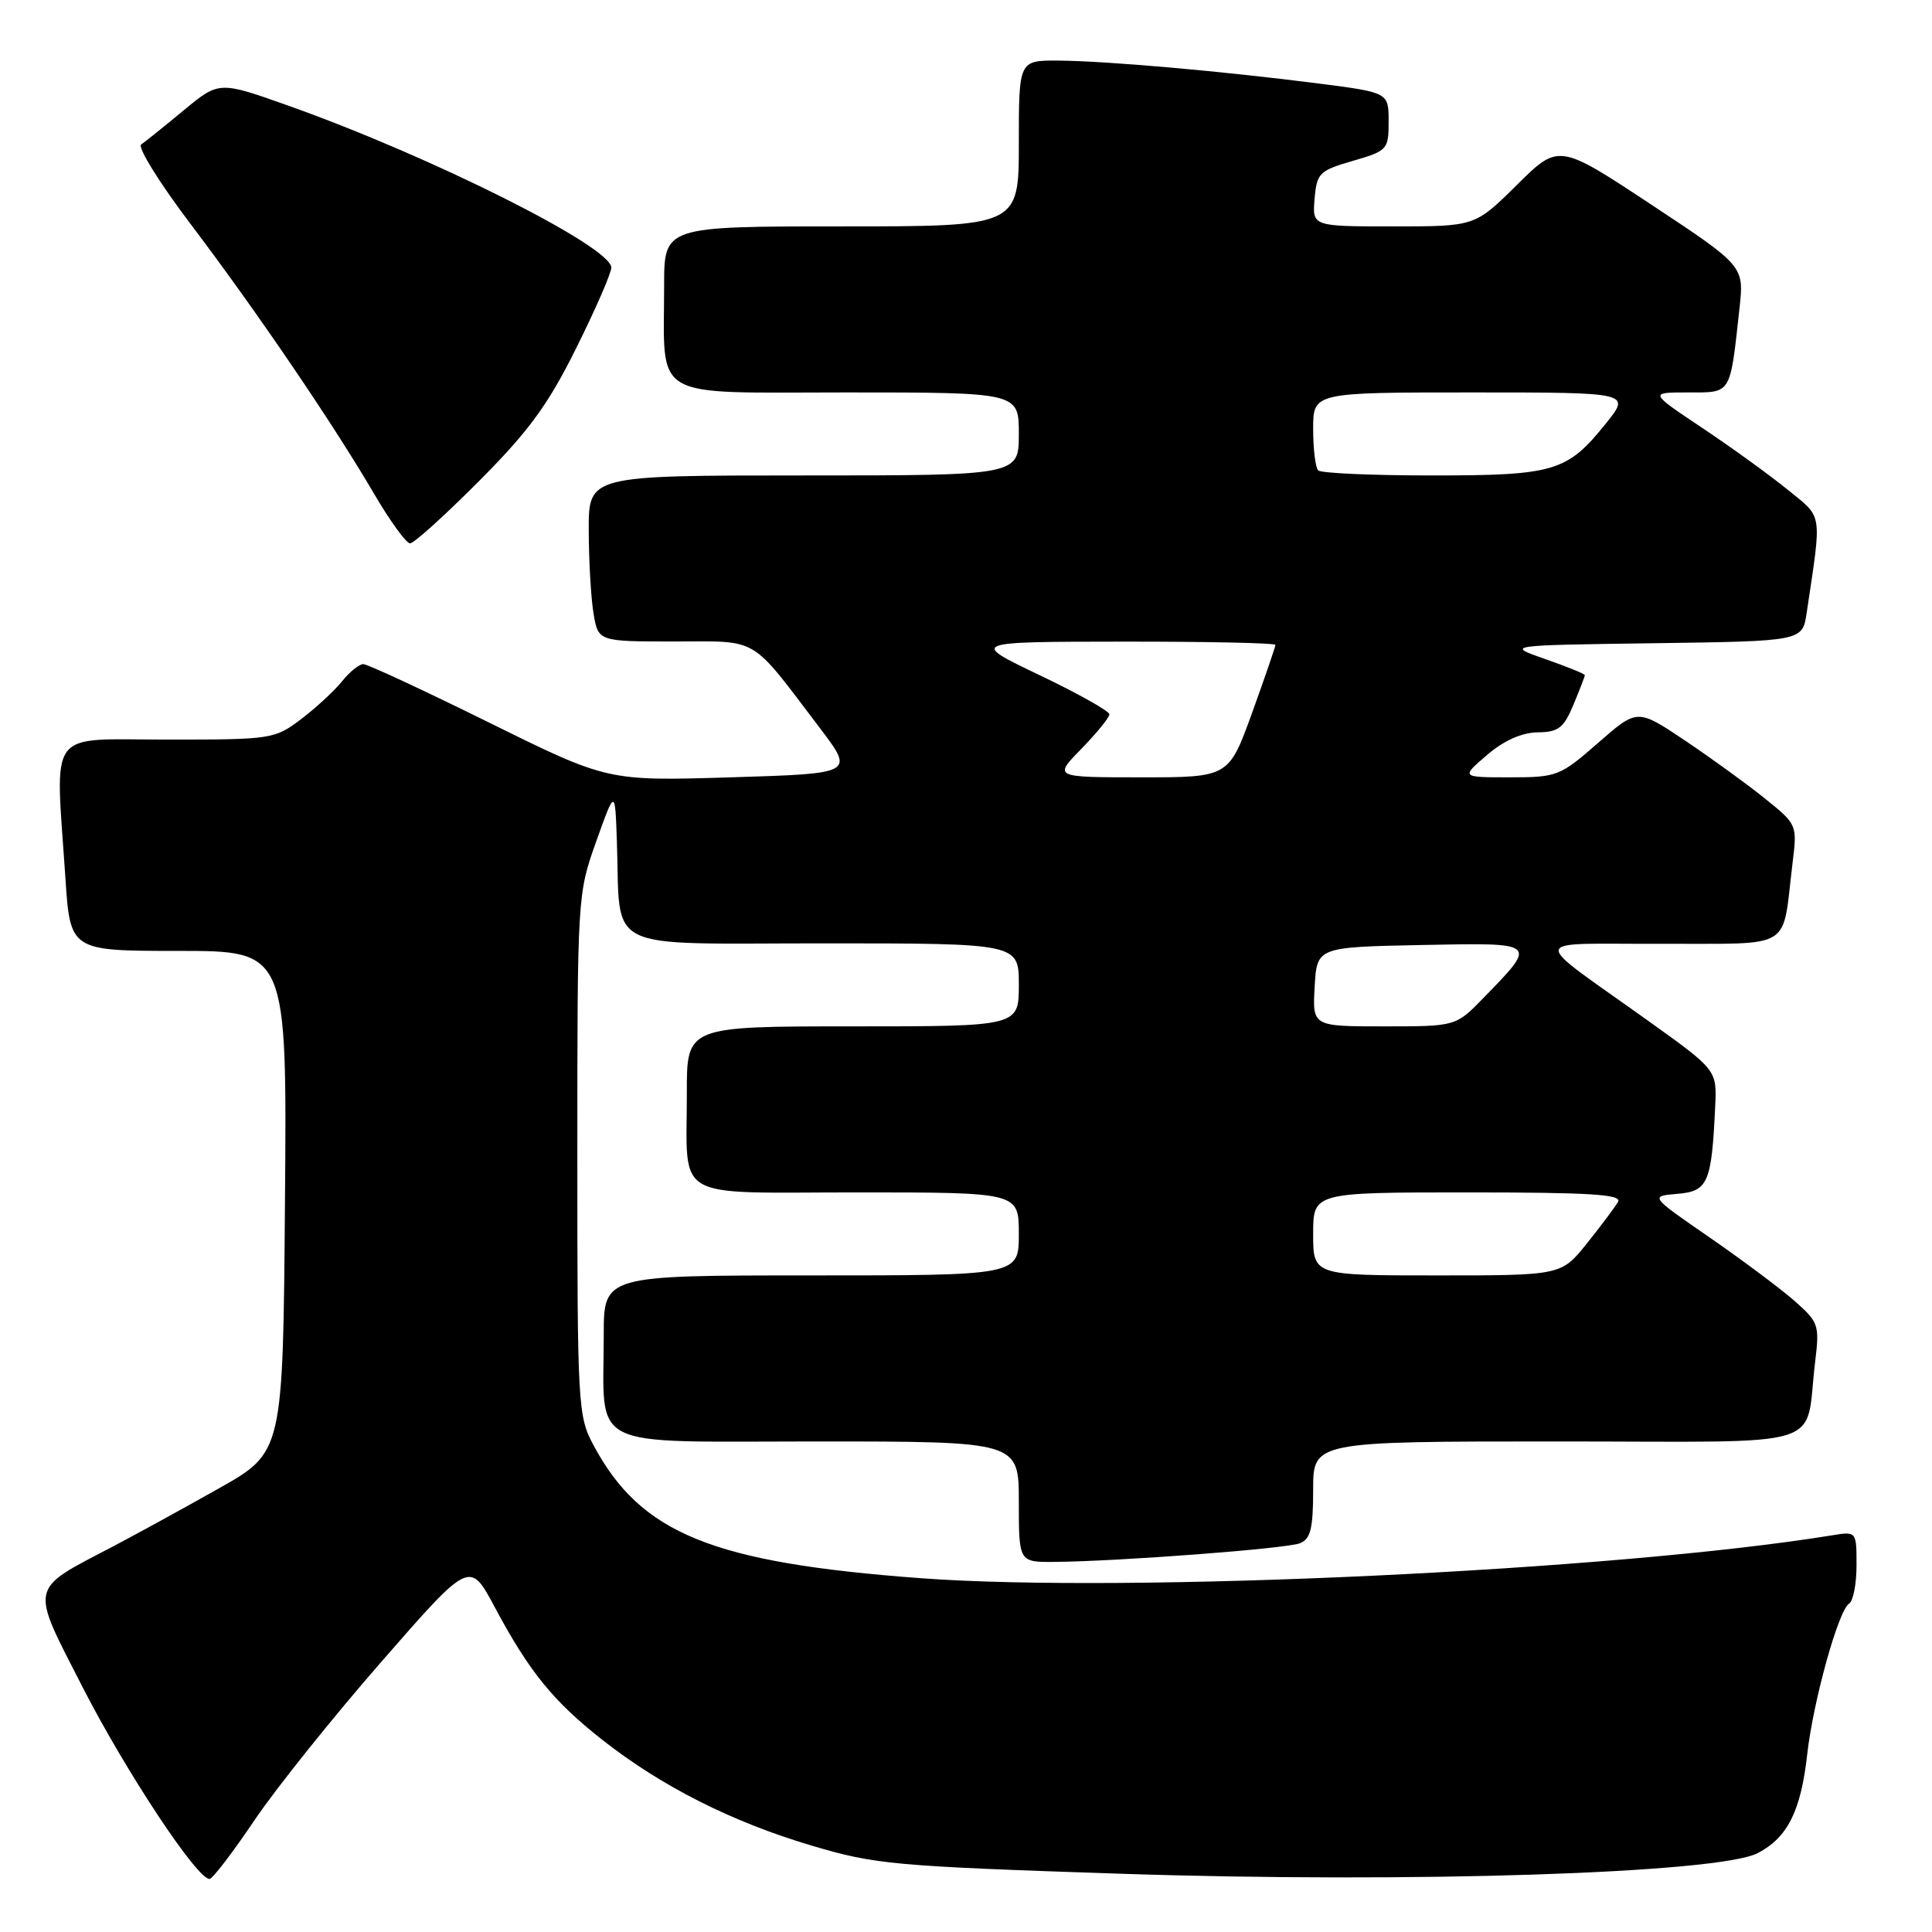 <?xml version="1.0" encoding="UTF-8" standalone="no"?>
<!DOCTYPE svg PUBLIC "-//W3C//DTD SVG 1.1//EN" "http://www.w3.org/Graphics/SVG/1.1/DTD/svg11.dtd" >
<svg xmlns="http://www.w3.org/2000/svg" xmlns:xlink="http://www.w3.org/1999/xlink" version="1.1" viewBox="0 0 256 256">
 <g >
 <path fill="currentColor"
d=" M 33.70 241.22 C 36.56 236.97 44.16 227.49 50.58 220.14 C 62.25 206.77 62.25 206.77 65.54 212.93 C 70.11 221.49 73.30 225.42 79.85 230.57 C 87.67 236.71 96.97 241.41 107.54 244.55 C 115.97 247.06 118.40 247.28 148.50 248.28 C 186.76 249.55 227.73 248.23 232.90 245.55 C 236.85 243.51 238.63 239.96 239.46 232.50 C 240.25 225.44 243.60 213.37 245.01 212.49 C 245.56 212.16 246.00 209.86 246.00 207.40 C 246.00 202.91 246.00 202.91 242.75 203.44 C 214.00 208.11 149.40 211.15 122.00 209.12 C 94.39 207.07 84.92 203.23 78.65 191.51 C 76.57 187.63 76.50 186.39 76.50 153.00 C 76.50 118.73 76.52 118.45 79.00 111.50 C 81.50 104.50 81.50 104.50 81.74 111.50 C 82.26 126.36 79.51 125.00 109.05 125.00 C 135.00 125.00 135.00 125.00 135.00 130.50 C 135.00 136.00 135.00 136.00 113.00 136.00 C 91.00 136.00 91.00 136.00 91.01 144.75 C 91.04 159.35 88.73 158.00 113.62 158.00 C 135.00 158.00 135.00 158.00 135.00 163.50 C 135.00 169.00 135.00 169.00 107.50 169.00 C 80.00 169.00 80.00 169.00 80.00 176.88 C 80.00 192.33 77.35 191.00 108.12 191.00 C 135.00 191.00 135.00 191.00 135.00 199.00 C 135.00 207.00 135.00 207.00 139.75 206.96 C 148.37 206.88 170.47 205.20 172.25 204.49 C 173.66 203.92 174.00 202.55 174.00 197.39 C 174.00 191.00 174.00 191.00 206.42 191.00 C 243.12 191.00 239.06 192.26 240.52 180.42 C 241.11 175.55 240.99 175.20 237.73 172.33 C 235.85 170.69 230.78 166.90 226.46 163.92 C 218.61 158.50 218.61 158.50 222.27 158.19 C 226.32 157.85 226.80 156.75 227.27 146.64 C 227.50 141.79 227.50 141.79 218.50 135.34 C 202.38 123.80 202.16 125.12 220.17 125.06 C 237.92 124.99 236.08 126.12 237.52 114.38 C 238.15 109.28 238.14 109.25 233.83 105.78 C 231.45 103.87 226.68 100.41 223.22 98.09 C 216.95 93.89 216.95 93.89 211.74 98.45 C 206.71 102.85 206.32 103.00 200.05 103.00 C 193.58 103.00 193.58 103.00 197.04 100.04 C 199.28 98.12 201.64 97.07 203.74 97.04 C 206.50 97.01 207.20 96.47 208.49 93.38 C 209.32 91.39 210.00 89.62 210.00 89.46 C 210.00 89.29 207.64 88.34 204.75 87.33 C 199.50 85.50 199.50 85.50 219.17 85.23 C 238.83 84.96 238.83 84.96 239.39 81.23 C 241.42 67.63 241.59 68.72 236.84 64.86 C 234.45 62.92 229.35 59.23 225.51 56.67 C 218.52 52.00 218.52 52.00 223.68 52.00 C 229.48 52.00 229.22 52.42 230.49 40.87 C 231.11 35.25 231.11 35.25 218.83 27.13 C 206.54 19.01 206.54 19.01 200.99 24.51 C 195.44 30.00 195.44 30.00 184.66 30.00 C 173.88 30.00 173.88 30.00 174.19 26.35 C 174.48 22.93 174.81 22.61 179.25 21.32 C 183.85 19.98 184.00 19.82 184.00 16.10 C 184.00 12.26 184.00 12.26 174.75 11.07 C 162.07 9.44 146.56 8.07 140.25 8.03 C 135.00 8.00 135.00 8.00 135.00 19.00 C 135.00 30.00 135.00 30.00 111.50 30.00 C 88.00 30.00 88.00 30.00 88.00 37.87 C 88.00 53.23 85.90 52.00 112.12 52.00 C 135.00 52.00 135.00 52.00 135.00 57.50 C 135.00 63.00 135.00 63.00 106.50 63.00 C 78.00 63.00 78.00 63.00 78.01 70.25 C 78.02 74.24 78.30 79.19 78.64 81.25 C 79.26 85.00 79.26 85.00 89.34 85.00 C 100.75 85.00 99.24 84.10 108.66 96.50 C 113.21 102.50 113.21 102.50 96.86 103.00 C 80.50 103.50 80.50 103.50 64.82 95.75 C 56.19 91.49 48.69 88.00 48.14 88.00 C 47.59 88.00 46.32 89.03 45.32 90.28 C 44.32 91.53 41.88 93.78 39.91 95.28 C 36.39 97.94 36.01 98.00 22.16 98.00 C 6.01 98.00 7.33 96.22 8.66 116.25 C 9.30 126.00 9.30 126.00 23.66 126.00 C 38.03 126.00 38.03 126.00 37.76 159.22 C 37.50 192.43 37.50 192.43 29.00 197.22 C 24.32 199.86 18.02 203.31 15.00 204.90 C 3.74 210.79 3.94 209.86 10.93 223.53 C 16.68 234.76 26.13 249.04 27.77 248.97 C 28.17 248.95 30.84 245.46 33.70 241.22 Z  M 63.47 63.75 C 70.07 57.12 72.60 53.67 76.34 46.15 C 78.90 41.00 81.00 36.20 81.00 35.46 C 81.00 32.69 57.24 20.77 38.26 14.02 C 29.03 10.74 29.03 10.74 24.34 14.62 C 21.77 16.75 19.23 18.79 18.71 19.14 C 18.18 19.48 21.11 24.21 25.22 29.64 C 33.93 41.14 44.14 56.14 49.58 65.45 C 51.69 69.05 53.83 72.00 54.34 72.00 C 54.84 72.00 58.95 68.29 63.47 63.75 Z  M 174.00 163.50 C 174.00 158.00 174.00 158.00 194.56 158.00 C 210.72 158.00 214.97 158.27 214.40 159.25 C 214.01 159.94 212.15 162.41 210.28 164.75 C 206.87 169.00 206.87 169.00 190.43 169.00 C 174.00 169.00 174.00 169.00 174.00 163.50 Z  M 174.20 130.75 C 174.50 125.50 174.50 125.50 188.30 125.22 C 203.90 124.91 203.78 124.81 196.55 132.25 C 192.90 136.00 192.90 136.00 183.40 136.00 C 173.90 136.00 173.90 136.00 174.20 130.75 Z  M 143.30 99.21 C 145.33 97.12 147.00 95.07 147.00 94.65 C 147.00 94.23 142.84 91.89 137.75 89.46 C 128.50 85.04 128.50 85.04 148.75 85.02 C 159.89 85.01 169.00 85.20 169.00 85.45 C 169.00 85.69 167.61 89.74 165.91 94.45 C 162.81 103.00 162.81 103.00 151.20 103.00 C 139.59 103.00 139.59 103.00 143.30 99.21 Z  M 174.67 62.33 C 174.30 61.97 174.00 59.49 174.00 56.83 C 174.00 52.00 174.00 52.00 195.05 52.00 C 216.09 52.00 216.09 52.00 212.80 56.10 C 207.65 62.51 206.00 63.00 189.72 63.00 C 181.81 63.00 175.03 62.70 174.67 62.33 Z "/>
</g>
</svg>
